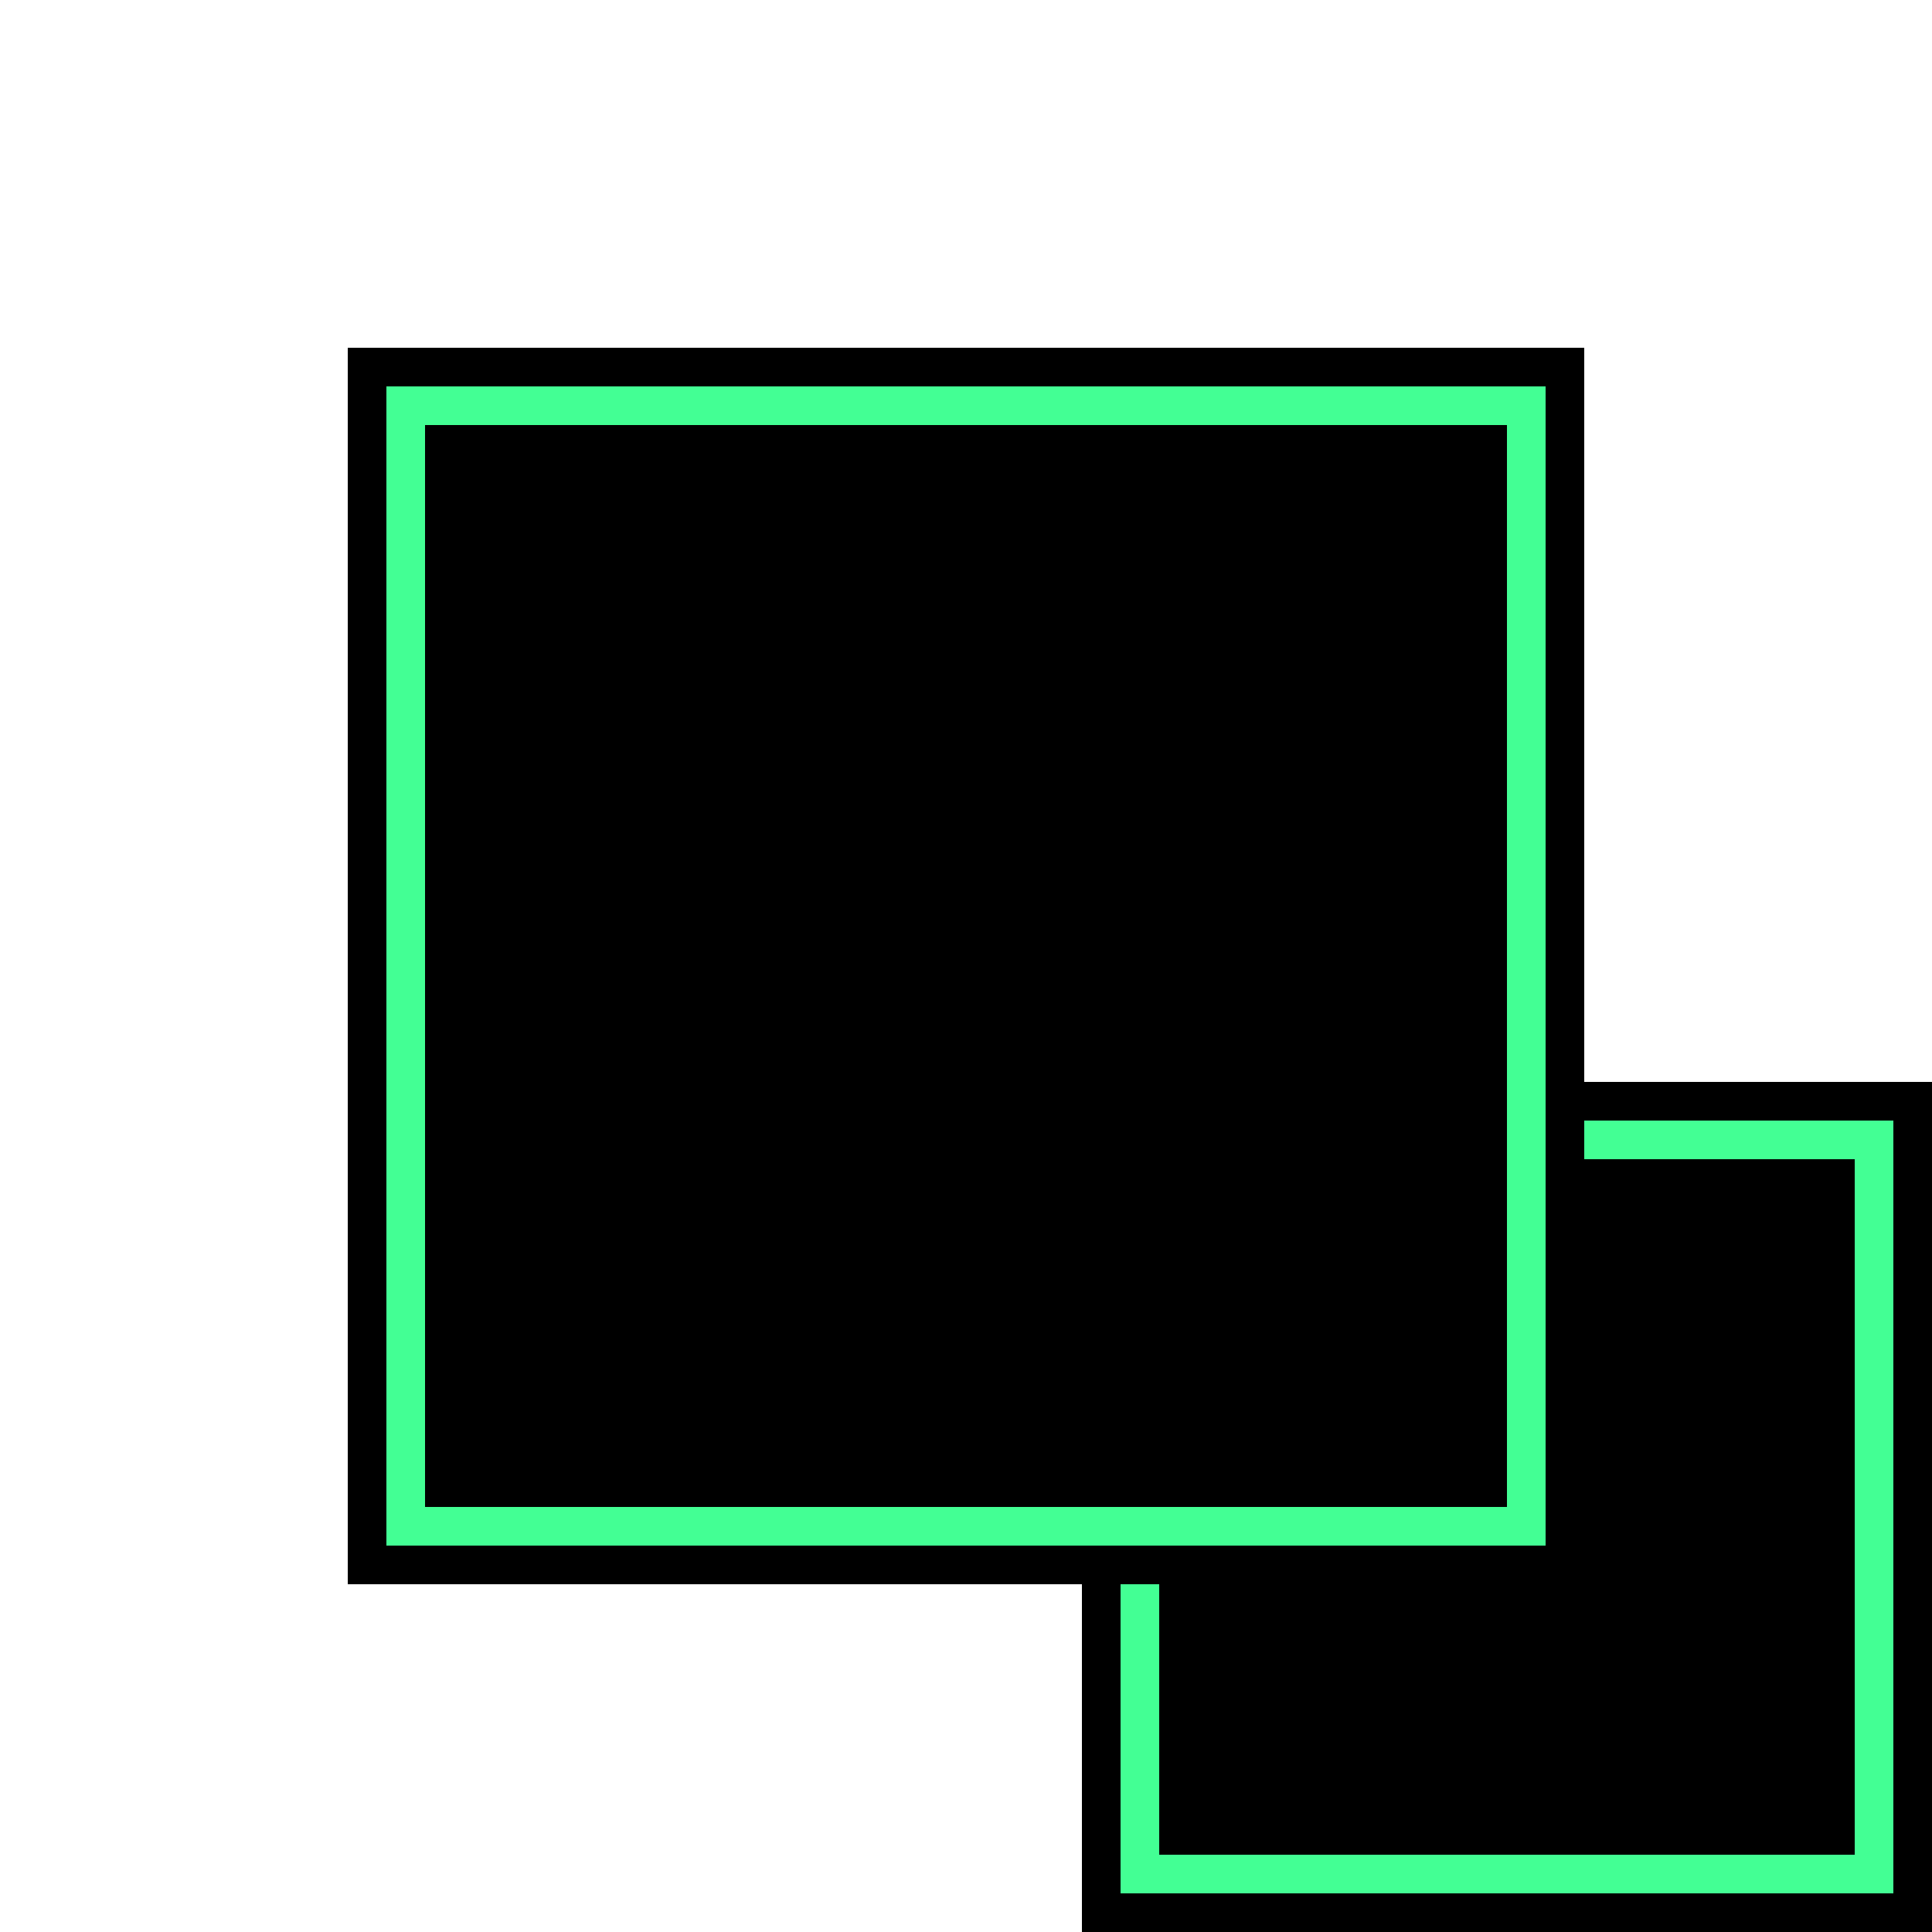 <?xml version="1.0" encoding="UTF-8"?>
<svg id="a" data-name="Layer 1" xmlns="http://www.w3.org/2000/svg" width="100" height="100" viewBox="0 0 100 100">
  <defs>
    <style>
      .b {
        fill: #43ff94;
      }
    </style>
  </defs>
  <g id="dr">
    <rect x="57" y="57" width="42" height="42"/>
    <path d="M98,58v40H58V58h40m2-2H56v44h44V56h0Z"/>
    <path class="b" d="M96,60v36H60V60h36m2-2H58v40h40V58h0Z"/>
  </g>
  <g>
    <rect x="19" y="19" width="62" height="62"/>
    <path d="M80,20v60H20V20h60m2-2H18V82H82V18h0Z"/>
    <path class="b" d="M78,22v56H22V22h56m2-2H20v60h60V20h0Z"/>
  </g>
</svg>